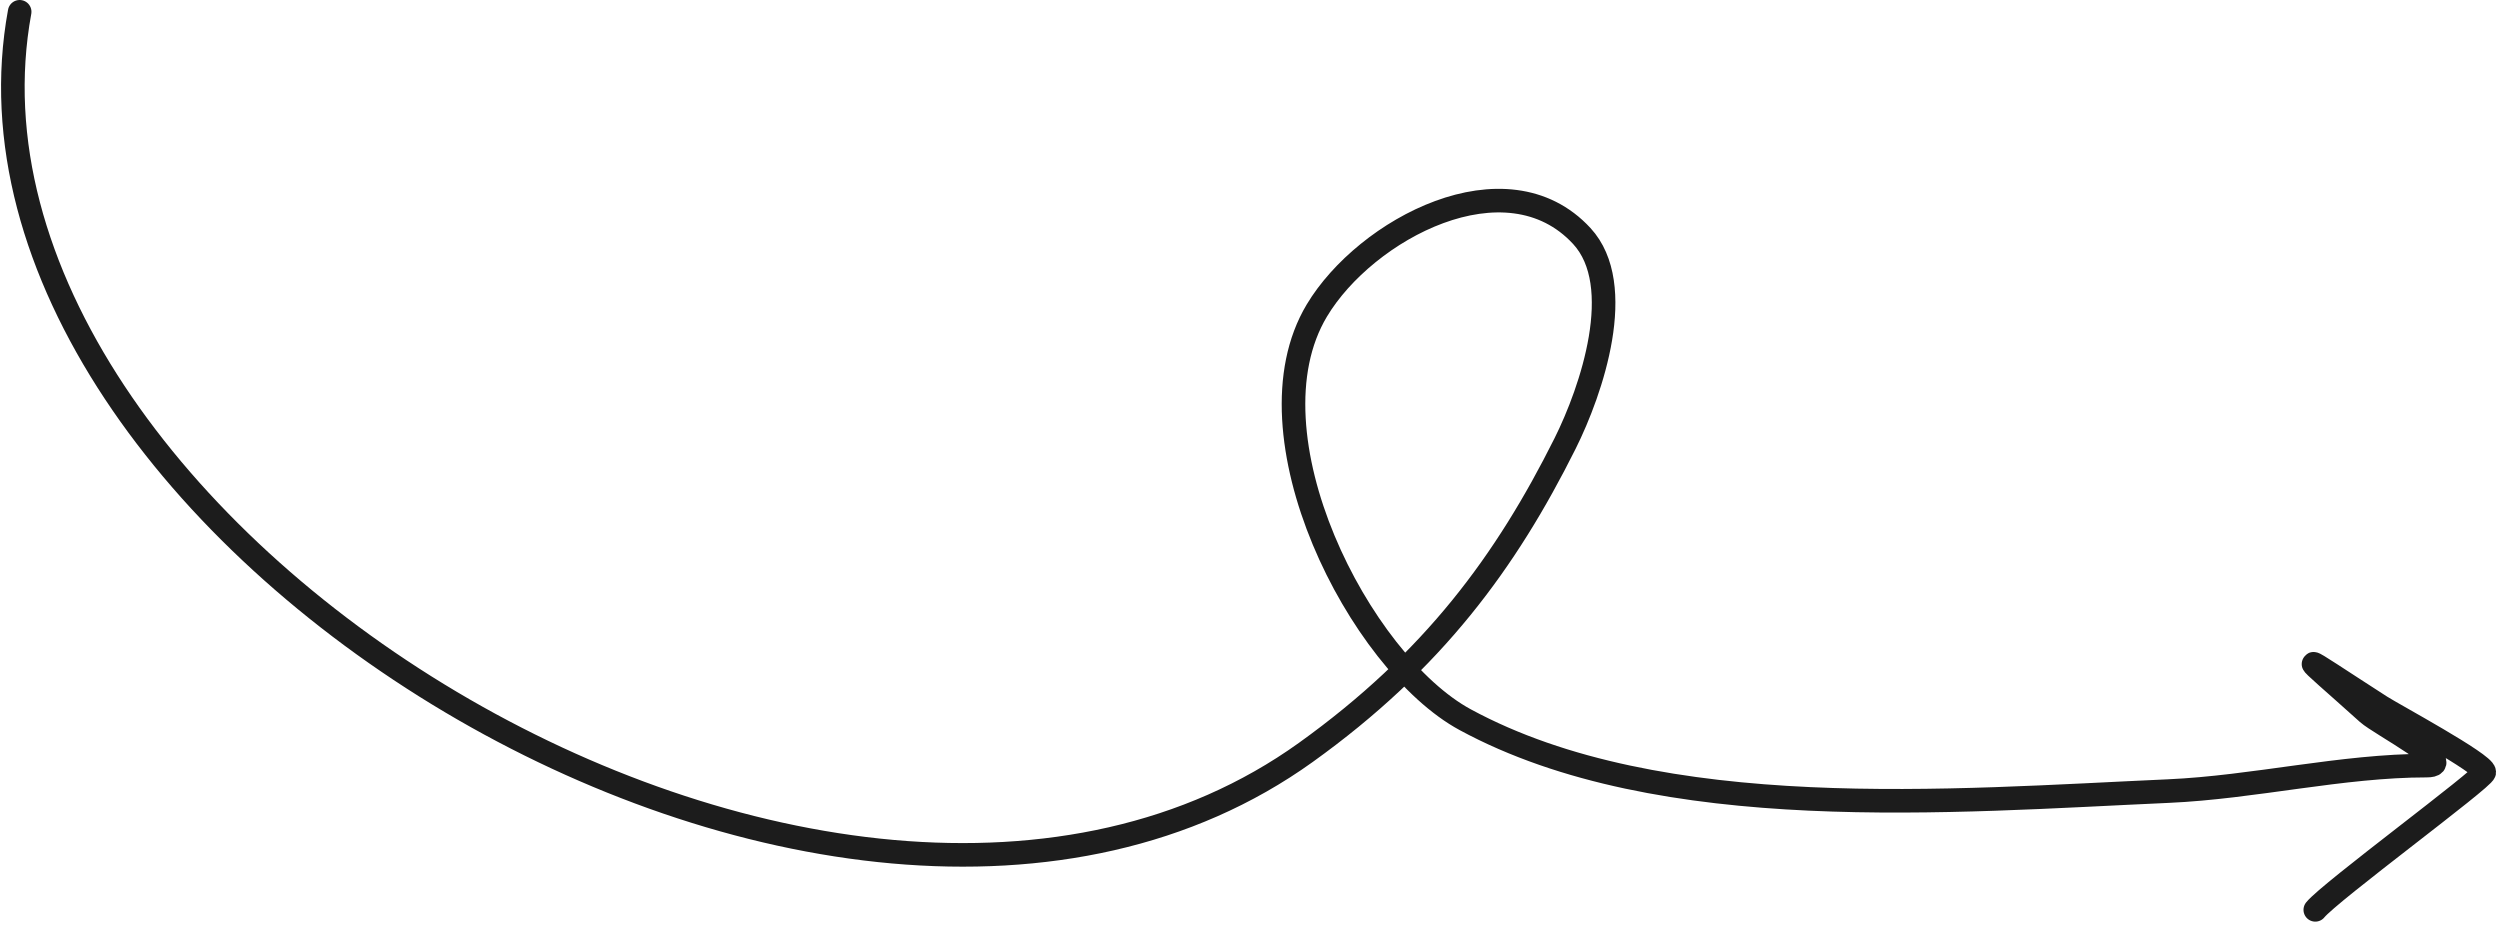 <svg width="318" height="118" viewBox="0 0 318 118" fill="none" xmlns="http://www.w3.org/2000/svg">
<path d="M2.501 1.5C-9.499 67 106.186 138.693 166.087 95.717C182.364 84.039 191.59 71.392 199.071 56.428C202.464 49.643 206.989 36.289 201.203 30.02C191.595 19.611 173.698 29.15 167.501 39.5C158.082 55.23 172.922 84.258 186.378 91.547C211.355 105.078 248.376 101.847 275.789 100.628C286.734 100.142 297.873 97.385 308.681 97.385C312.874 97.385 302.741 92.122 301.176 90.713C291.943 82.403 291.454 82.557 302.844 89.879C304.421 90.893 316.001 97.131 316.001 98.219C316.001 98.978 296.304 113.483 294.505 115.732" stroke="#1C1C1C" stroke-width="3" stroke-linecap="round"/>
</svg>
